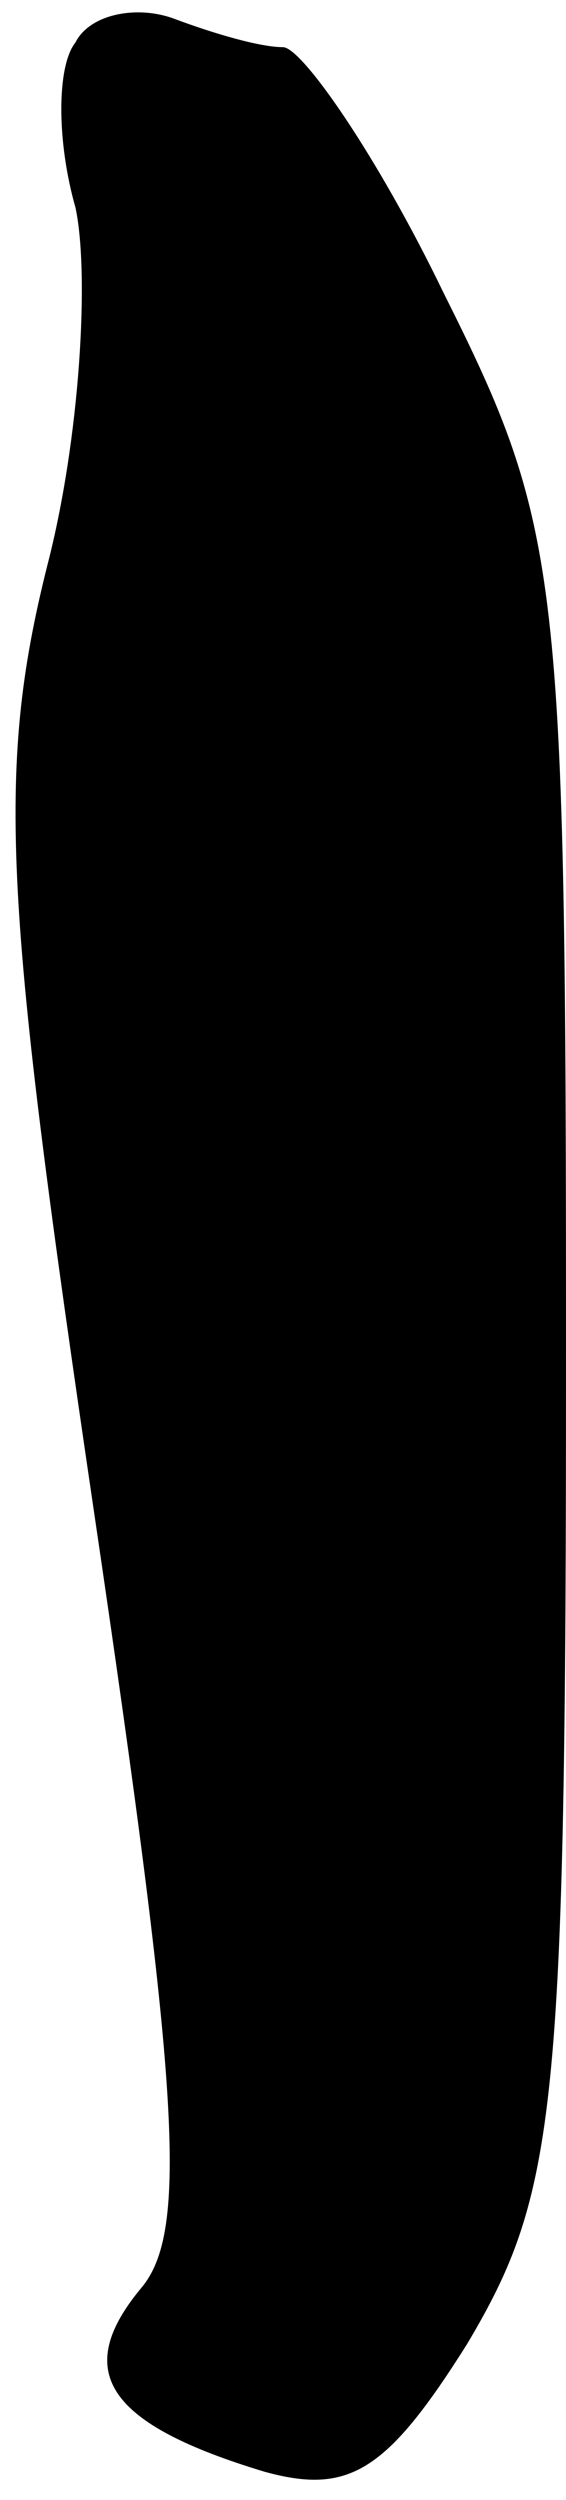 <?xml version="1.0" standalone="no"?>
<!DOCTYPE svg PUBLIC "-//W3C//DTD SVG 20010904//EN"
 "http://www.w3.org/TR/2001/REC-SVG-20010904/DTD/svg10.dtd">
<svg version="1.0" xmlns="http://www.w3.org/2000/svg"
 width="12pt" height="53pt" viewBox="0 0 12 53"
 preserveAspectRatio="xMidYMid meet">
<g transform="translate(0,53) scale(0.1,-0.1)"
fill="#000000" stroke="none">
<path fill="#000000" stroke="none" d="M16 521 c-4 -5 -4 -21 0 -35 3 -14 1
-49 -6 -76 -11 -44 -9 -72 10 -201 18 -122 20 -152 10 -164 -15 -18 -7 -29 26
-39 18 -5 26 0 43 27 19 32 21 49 21 209 0 167 -1 176 -26 226 -14 29 -30 52
-34 52 -5 0 -15 3 -23 6 -8 3 -18 1 -21 -5z"/>
</g>
</svg>
